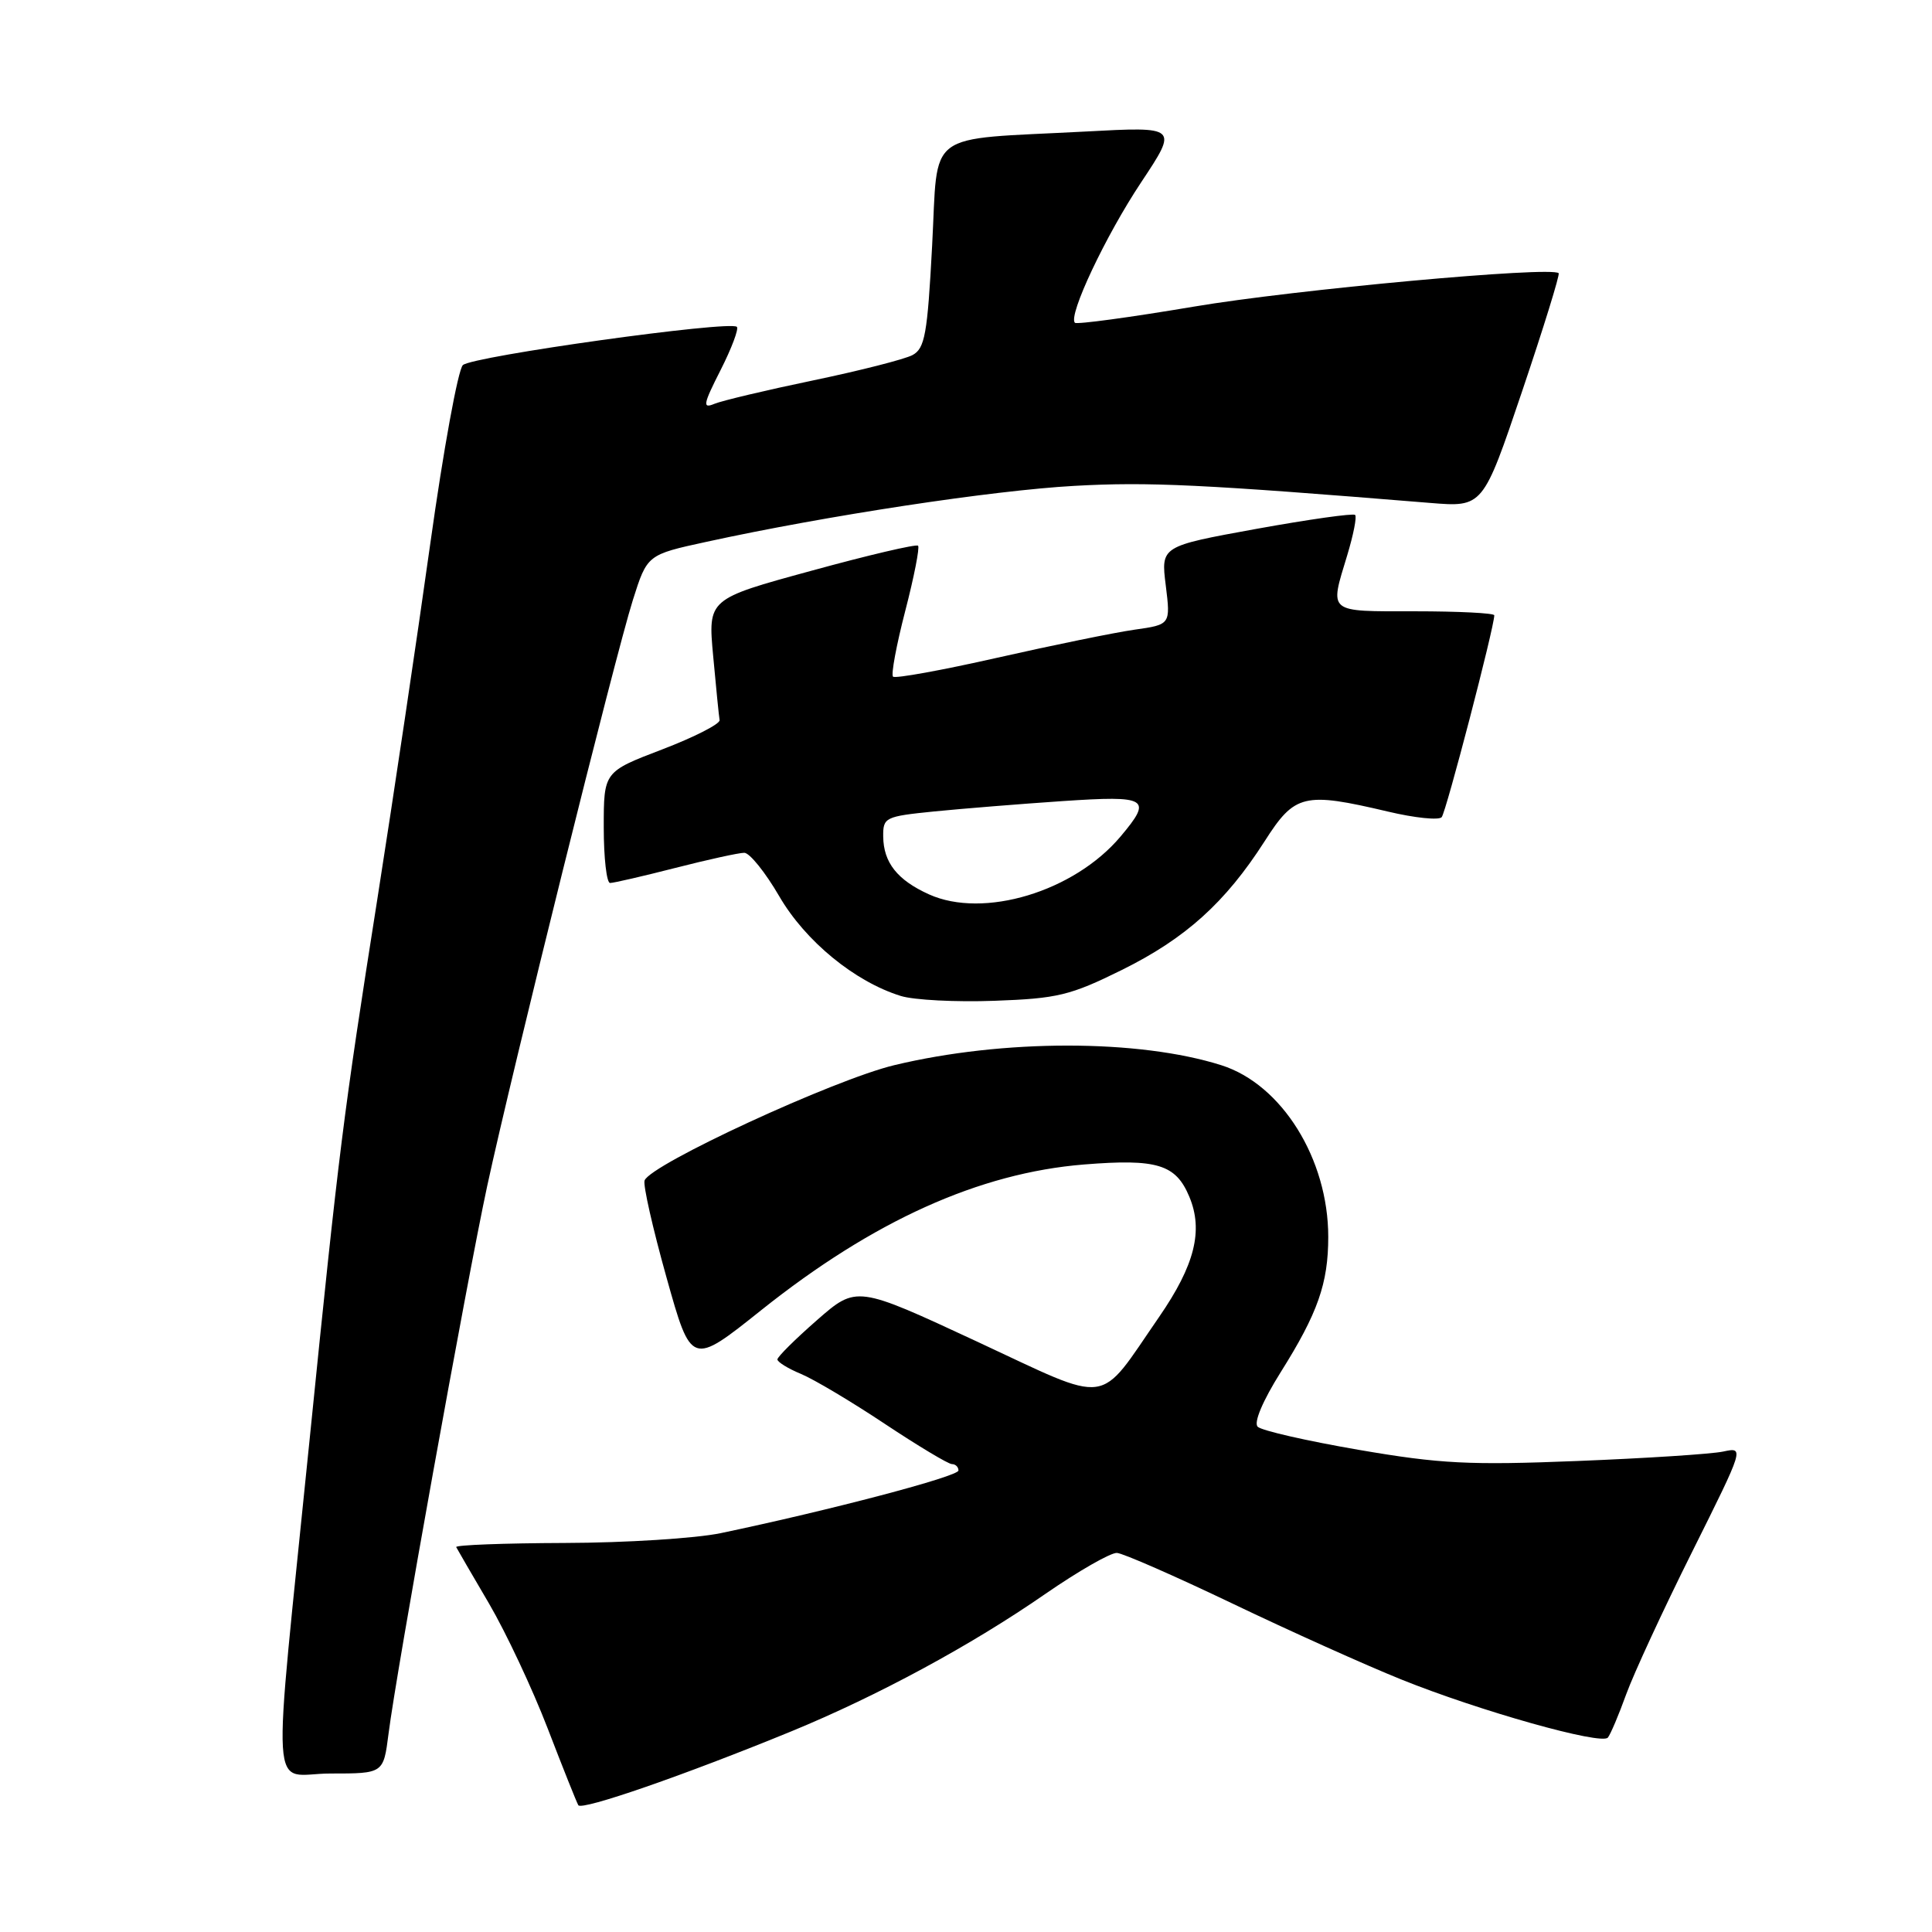 <?xml version="1.0" encoding="UTF-8" standalone="no"?>
<!DOCTYPE svg PUBLIC "-//W3C//DTD SVG 1.1//EN" "http://www.w3.org/Graphics/SVG/1.1/DTD/svg11.dtd" >
<svg xmlns="http://www.w3.org/2000/svg" xmlns:xlink="http://www.w3.org/1999/xlink" version="1.1" viewBox="0 0 256 256">
 <g >
 <path fill="currentColor"
d=" M 104.86 229.41 C 116.31 224.70 128.69 218.01 138.50 211.21 C 142.90 208.17 147.18 205.72 148.00 205.77 C 148.82 205.82 155.72 208.85 163.31 212.48 C 170.91 216.12 180.98 220.65 185.68 222.54 C 196.02 226.71 212.19 231.26 213.05 230.24 C 213.39 229.83 214.49 227.25 215.48 224.50 C 216.48 221.75 220.41 213.25 224.22 205.62 C 231.14 191.74 231.14 191.74 228.32 192.34 C 226.77 192.67 218.07 193.23 209.00 193.59 C 194.70 194.16 190.84 193.97 180.03 192.11 C 173.18 190.93 167.16 189.56 166.65 189.05 C 166.10 188.50 167.30 185.65 169.70 181.82 C 174.62 173.99 176.00 170.05 176.00 163.89 C 176.00 153.57 169.85 143.69 161.84 141.15 C 150.89 137.68 132.90 137.68 118.50 141.14 C 110.52 143.05 86.19 154.29 85.41 156.42 C 85.19 157.02 86.50 162.79 88.31 169.25 C 91.60 181.00 91.60 181.00 100.87 173.60 C 115.71 161.76 129.76 155.42 143.64 154.30 C 153.33 153.52 155.80 154.28 157.59 158.57 C 159.47 163.06 158.31 167.65 153.59 174.50 C 145.34 186.45 147.49 186.16 129.47 177.77 C 113.50 170.34 113.50 170.34 108.26 174.92 C 105.38 177.44 103.02 179.78 103.01 180.13 C 103.01 180.47 104.41 181.34 106.13 182.05 C 107.86 182.77 112.86 185.75 117.26 188.68 C 121.66 191.60 125.66 194.00 126.13 194.00 C 126.61 194.00 127.00 194.38 127.00 194.85 C 127.00 195.63 110.01 200.11 95.50 203.15 C 92.20 203.84 82.91 204.43 74.85 204.45 C 66.79 204.48 60.31 204.72 60.45 205.00 C 60.59 205.28 62.55 208.65 64.81 212.50 C 67.06 216.35 70.55 223.78 72.56 229.00 C 74.57 234.22 76.40 238.81 76.63 239.20 C 77.08 239.94 90.75 235.20 104.86 229.41 Z  M 51.48 229.75 C 52.51 221.52 61.85 169.74 64.55 157.18 C 67.87 141.81 81.51 86.93 83.86 79.50 C 85.76 73.50 85.76 73.50 93.63 71.79 C 109.53 68.32 131.51 64.98 142.36 64.38 C 152.17 63.83 159.38 64.18 189.50 66.64 C 196.50 67.21 196.50 67.21 201.68 51.87 C 204.53 43.43 206.71 36.38 206.53 36.20 C 205.59 35.25 171.47 38.38 158.19 40.63 C 149.77 42.05 142.68 43.01 142.43 42.77 C 141.50 41.83 146.50 31.23 151.22 24.14 C 156.11 16.77 156.11 16.77 143.81 17.43 C 122.27 18.57 124.35 17.02 123.51 32.59 C 122.89 44.30 122.55 46.17 120.91 47.05 C 119.88 47.60 113.96 49.11 107.77 50.40 C 101.57 51.69 95.67 53.09 94.66 53.51 C 93.06 54.18 93.17 53.59 95.48 49.04 C 96.94 46.16 97.91 43.58 97.64 43.31 C 96.77 42.43 62.54 47.21 61.33 48.38 C 60.69 49.00 58.75 59.62 57.02 72.00 C 55.29 84.38 52.14 105.53 50.02 119.00 C 45.48 147.79 44.91 152.32 41.05 190.50 C 36.01 240.46 35.67 235.00 43.79 235.00 C 50.81 235.00 50.81 235.00 51.48 229.75 Z  M 148.64 128.53 C 157.09 124.35 162.36 119.60 167.57 111.47 C 171.57 105.20 172.76 104.91 183.92 107.54 C 187.45 108.38 190.65 108.71 191.03 108.28 C 191.61 107.62 198.00 83.10 198.00 81.53 C 198.00 81.24 193.28 81.00 187.50 81.00 C 175.79 81.00 176.17 81.31 178.51 73.59 C 179.33 70.88 179.81 68.47 179.56 68.23 C 179.32 67.99 173.43 68.82 166.47 70.08 C 153.82 72.38 153.82 72.38 154.47 77.57 C 155.11 82.76 155.11 82.76 150.31 83.44 C 147.66 83.82 139.50 85.49 132.16 87.15 C 124.83 88.81 118.60 89.94 118.33 89.66 C 118.05 89.38 118.78 85.47 119.95 80.95 C 121.12 76.44 121.88 72.55 121.65 72.31 C 121.41 72.07 115.04 73.56 107.51 75.63 C 93.80 79.37 93.80 79.37 94.50 86.94 C 94.88 91.10 95.26 94.91 95.35 95.42 C 95.43 95.92 92.01 97.67 87.75 99.30 C 80.00 102.26 80.00 102.26 80.00 109.63 C 80.00 113.68 80.38 117.00 80.84 117.00 C 81.30 117.00 85.20 116.10 89.50 115.00 C 93.80 113.90 97.90 113.00 98.62 113.00 C 99.33 113.00 101.41 115.59 103.25 118.75 C 106.71 124.71 113.26 130.08 119.36 131.97 C 121.09 132.51 126.68 132.80 131.78 132.61 C 140.13 132.31 141.82 131.90 148.64 128.53 Z  M 123.10 118.51 C 118.90 116.61 117.07 114.30 117.03 110.85 C 117.00 108.31 117.27 108.18 123.79 107.52 C 127.52 107.15 135.17 106.53 140.79 106.15 C 152.13 105.39 152.75 105.77 148.48 110.84 C 142.33 118.15 130.33 121.77 123.10 118.51 Z "/>
</g>
</svg>